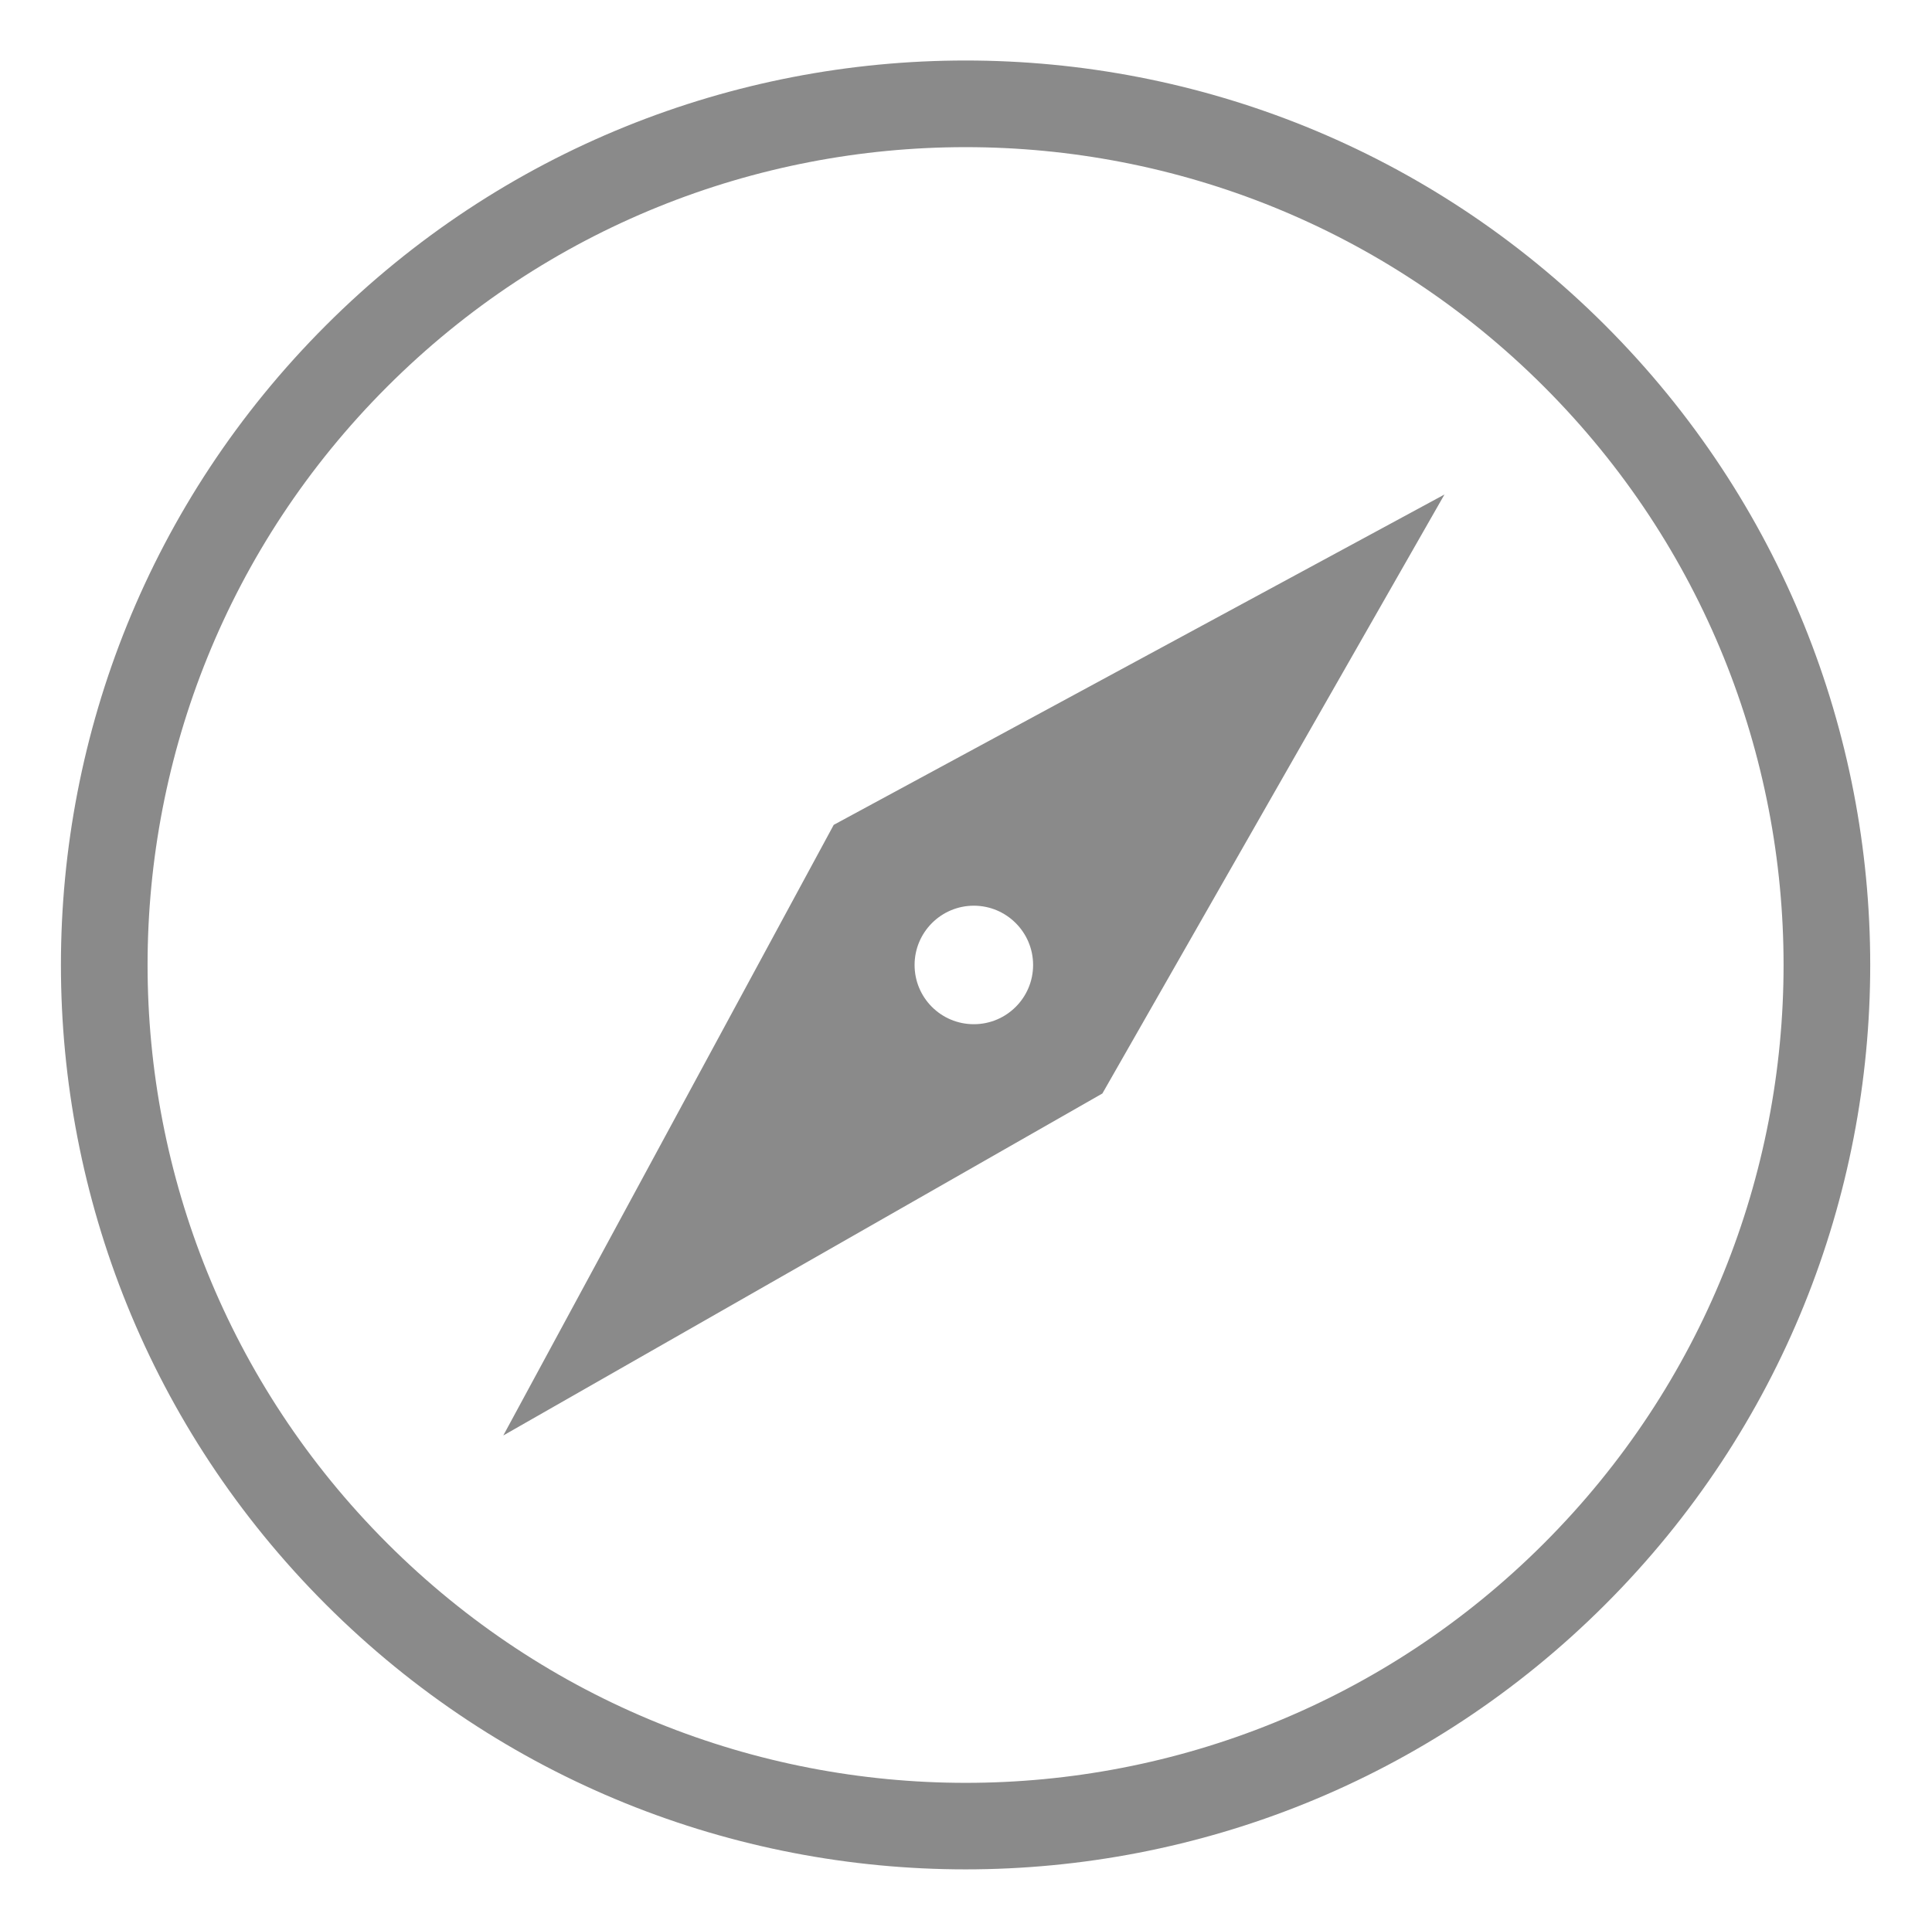 <?xml version="1.0" standalone="no"?><!DOCTYPE svg PUBLIC "-//W3C//DTD SVG 1.1//EN" "http://www.w3.org/Graphics/SVG/1.1/DTD/svg11.dtd"><svg t="1533209868489" class="icon" style="" viewBox="0 0 1025 1024" version="1.1" xmlns="http://www.w3.org/2000/svg" p-id="10099" xmlns:xlink="http://www.w3.org/1999/xlink" width="32.031" height="32"><defs><style type="text/css"></style></defs><path d="M851.653 172.673c-187.408-187.43-491.335-187.43-678.765 0-187.42 187.431-187.42 491.346 0 678.755 187.43 187.431 491.357 187.431 678.765 0 187.43-187.408 187.43-491.324 0-678.755v0zM205.408 818.929c-169.486-169.486-169.486-444.271 0-613.735 169.486-169.486 444.259-169.486 613.746 0 169.464 169.465 169.464 444.248 0 613.778-169.486 169.571-444.26 169.423-613.746-0.042v0zM205.408 818.929z" p-id="10100" fill="#8a8a8a"></path><path d="M442.322 437.718l-175.304 324.032 317.842-181.483 181.485-317.854-324.023 175.304zM516.655 543.505c-17.4 0-31.432-14.044-31.432-31.432 0-17.348 14.097-31.456 31.432-31.456 17.337 0 31.445 14.108 31.445 31.456 0 17.39-14.108 31.432-31.445 31.432v0zM516.655 543.505z" p-id="10101" fill="#8a8a8a"></path></svg>